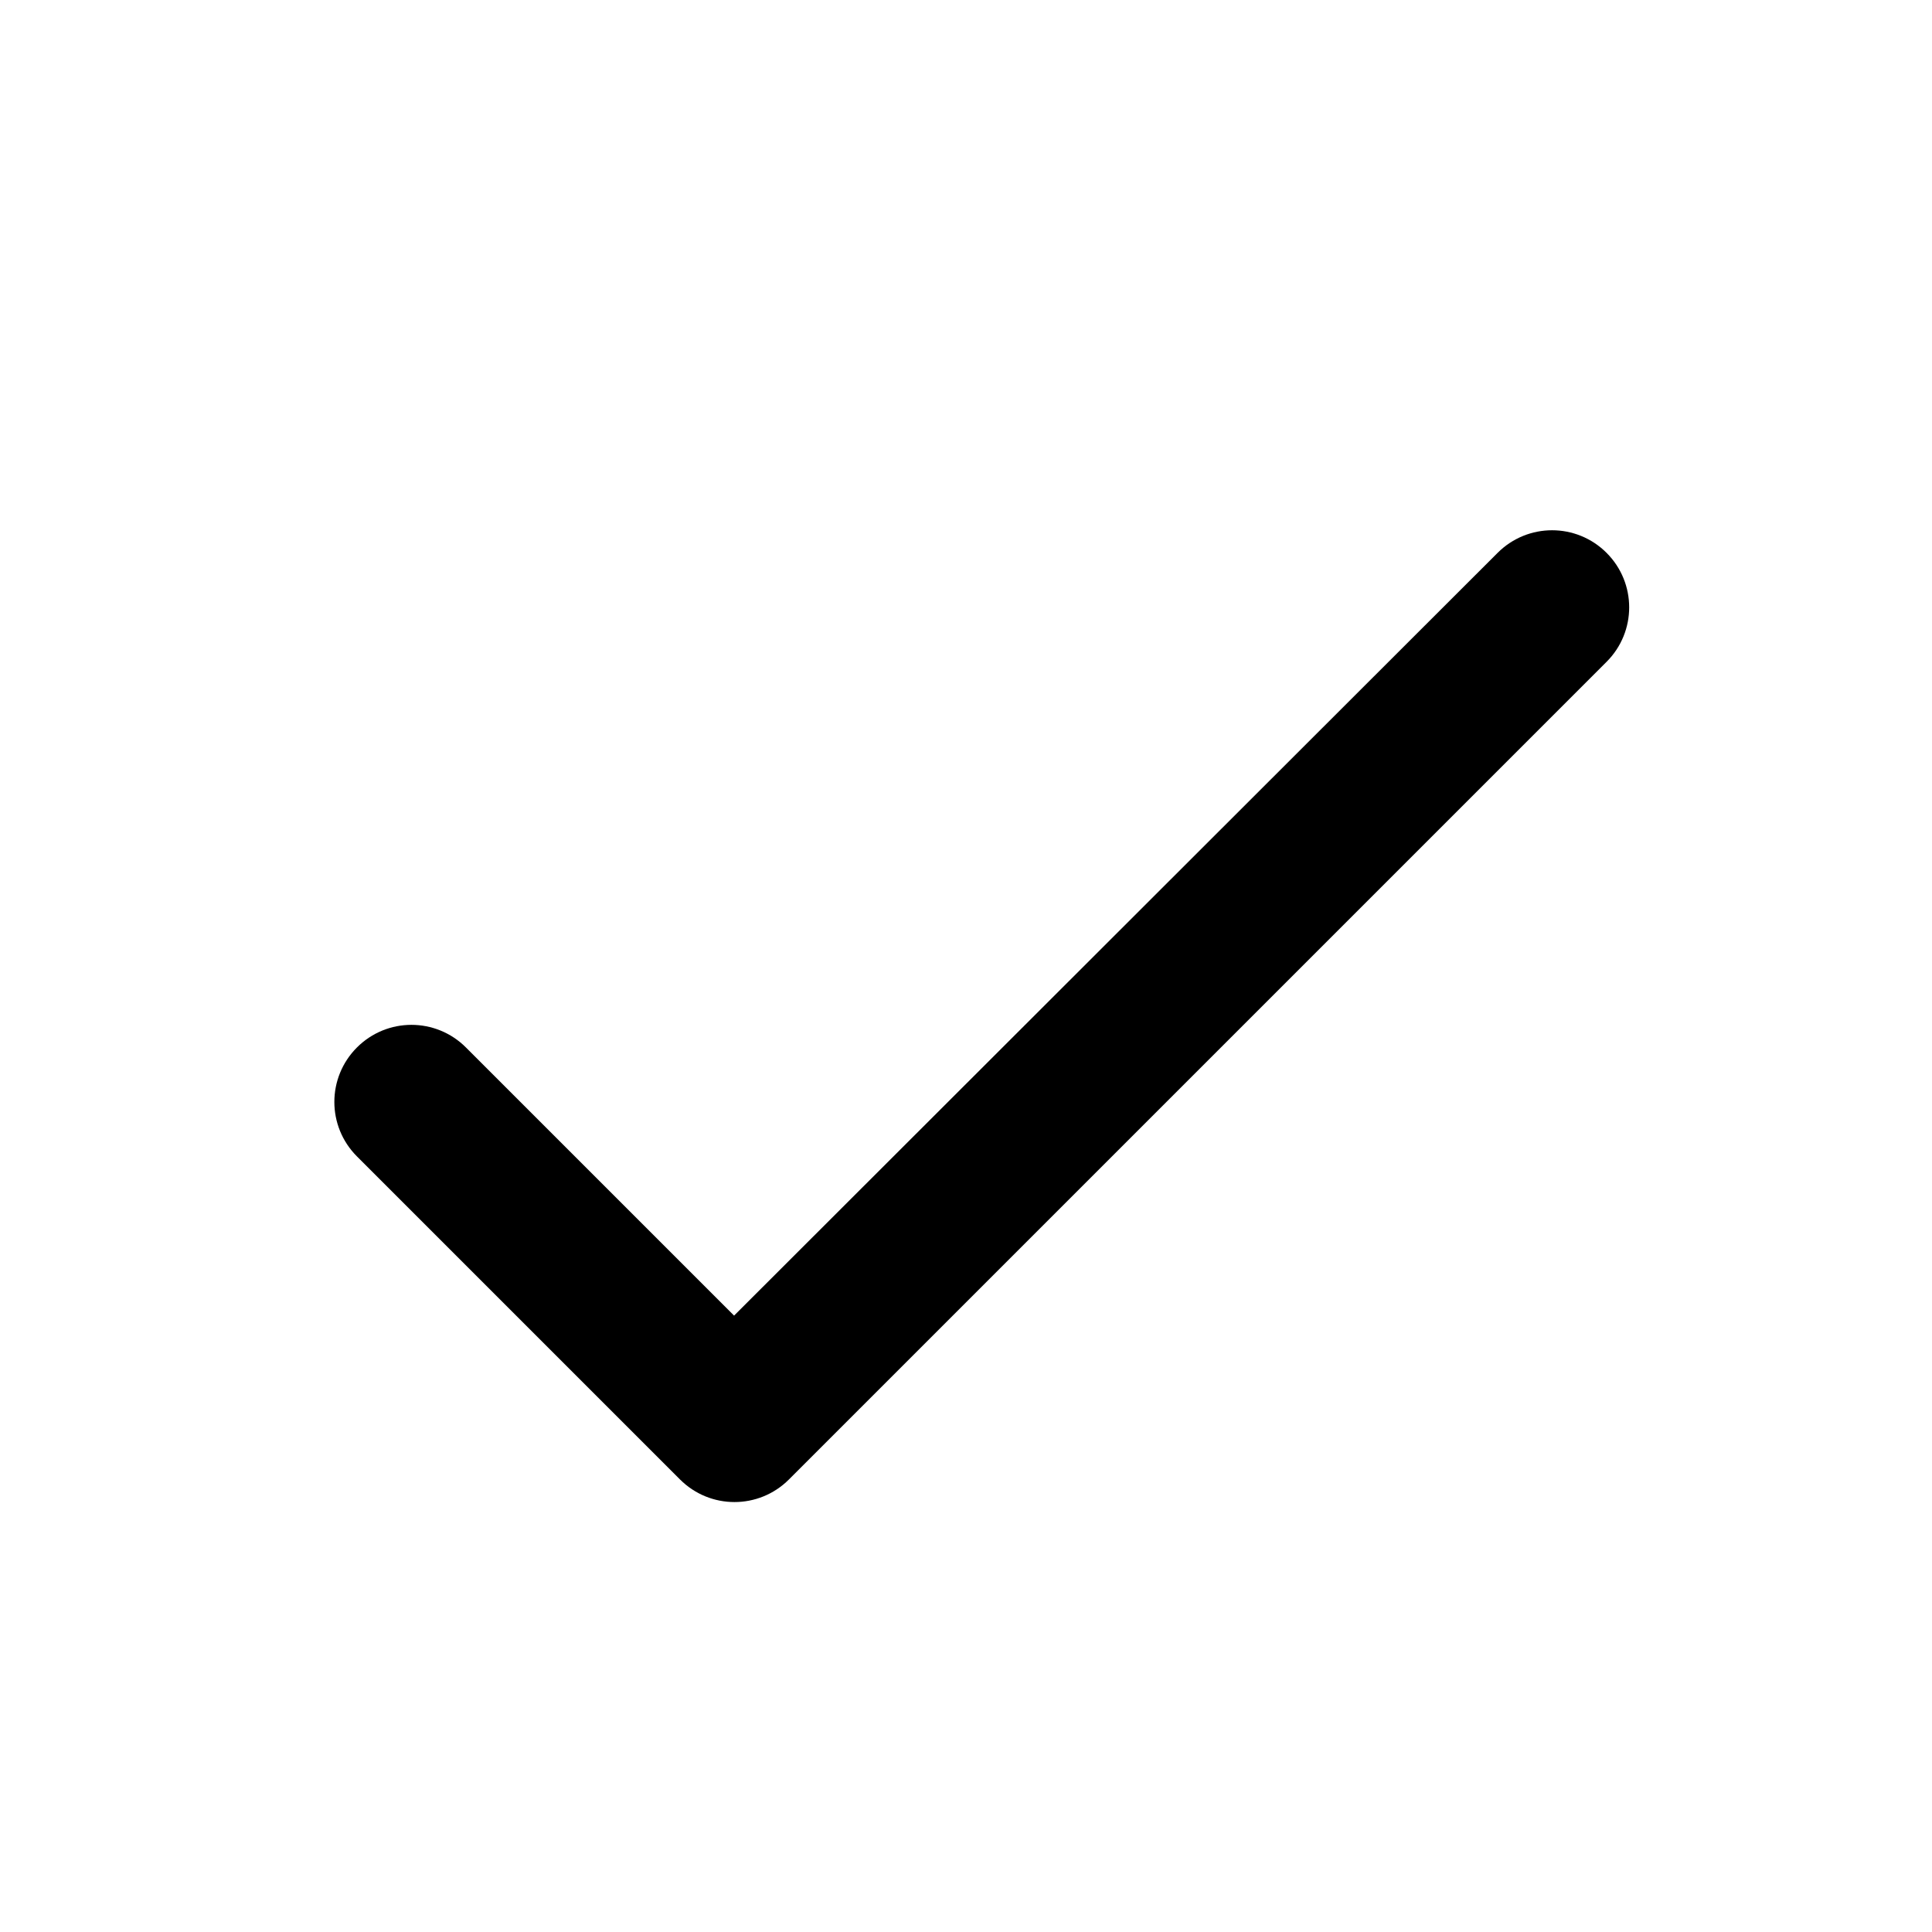 <svg width="25" height="25" viewBox="0 0 25 25" fill="none" xmlns="http://www.w3.org/2000/svg">
<path d="M9.499 17.024L6.029 13.554C5.639 13.164 5.009 13.164 4.619 13.554C4.229 13.944 4.229 14.574 4.619 14.964L8.799 19.144C9.189 19.534 9.819 19.534 10.209 19.144L20.789 8.564C21.179 8.174 21.179 7.544 20.789 7.154C20.399 6.764 19.769 6.764 19.379 7.154L9.499 17.024Z" fill="black"/>
</svg>
